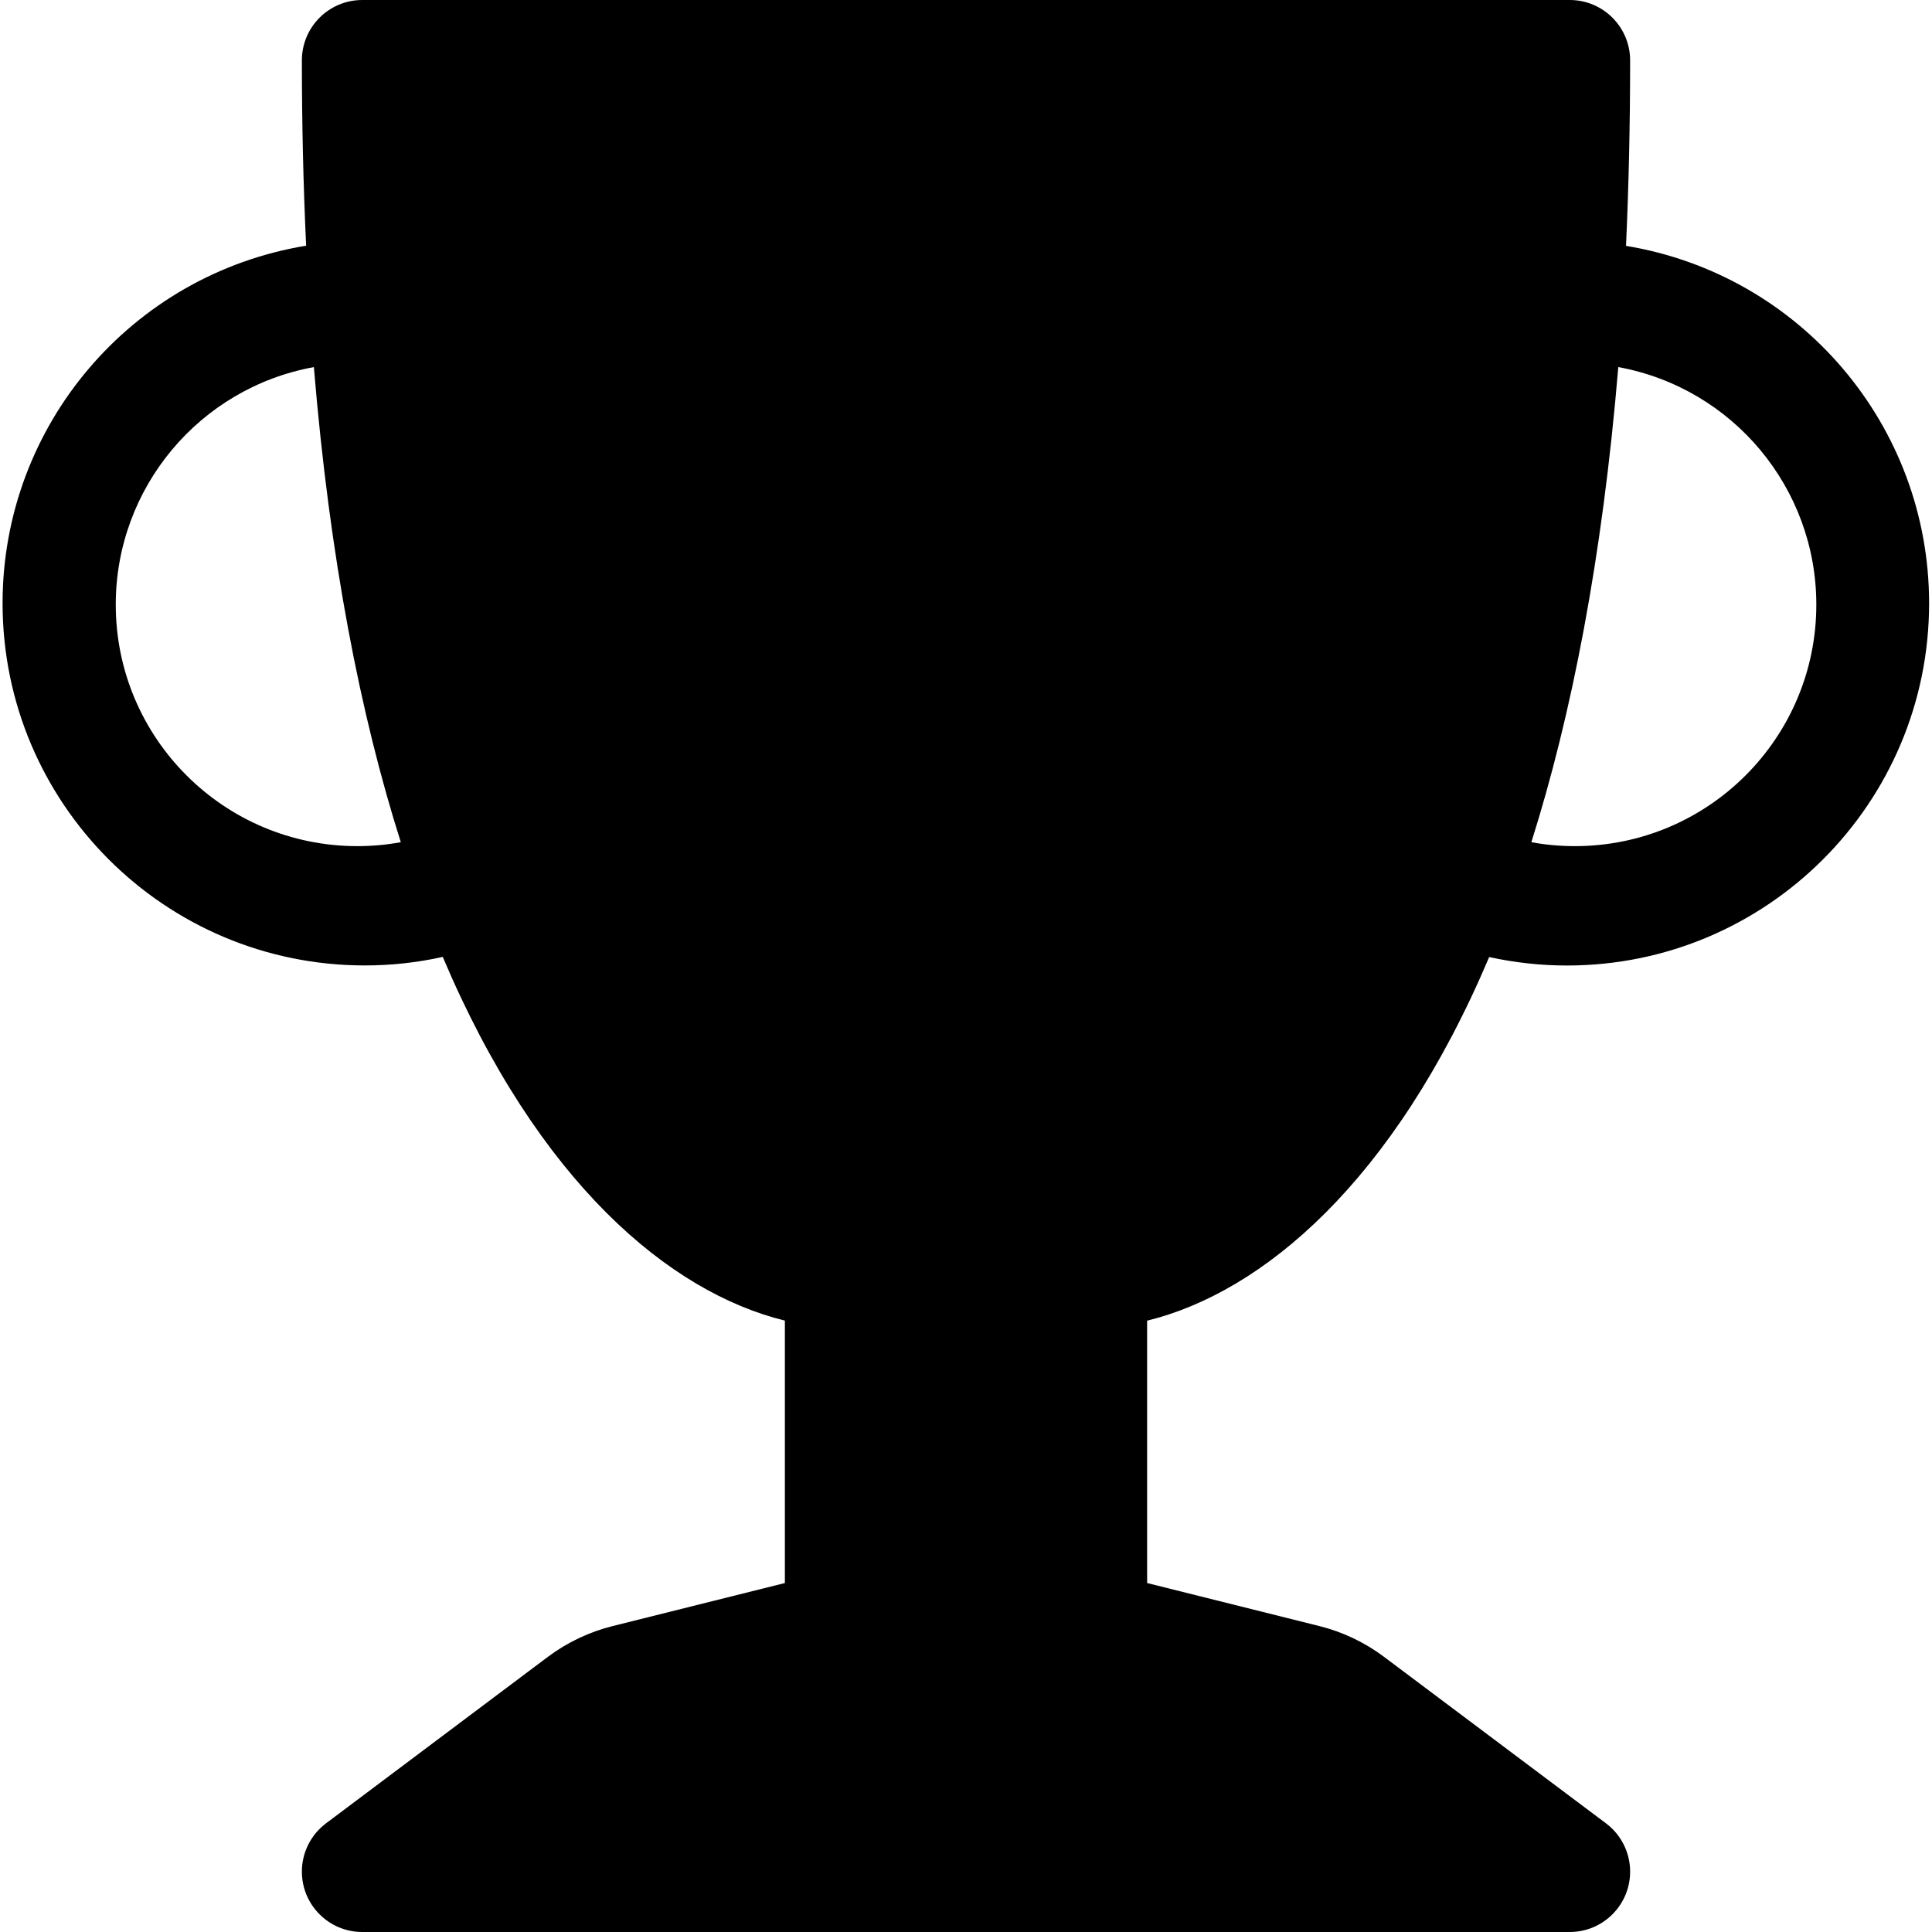 ﻿<?xml version="1.0" encoding="utf-8"?>
<svg version="1.1" xmlns:xlink="http://www.w3.org/1999/xlink" width="24px" height="24px" xmlns="http://www.w3.org/2000/svg">
  <defs>
    <pattern id="BGPattern" patternUnits="userSpaceOnUse" alignment="0 0" imageRepeat="None" />
    <mask fill="white" id="Clip6465">
      <path d="M 3.803 3.052  C 3.767 2.286  3.75 1.518  3.75 0.75  C 3.75 0.336  4.086 0  4.5 0  L 19.5 0  C 19.914 0  20.25 0.336  20.25 0.75  C 20.25 1.557  20.232 2.325  20.199 3.054  C 22.371 3.414  23.964 5.292  23.964 7.494  C 23.964 9.979  21.949 11.994  19.464 11.994  C 19.14 11.994  18.816 11.958  18.499 11.889  C 17.314 14.687  15.682 16.054  14.25 16.406  L 14.25 19.665  L 16.387 20.199  C 16.678 20.271  16.953 20.402  17.193 20.582  L 19.95 22.65  C 20.139 22.792  20.25 23.014  20.25 23.25  C 20.25 23.664  19.914 24  19.5 24  L 4.5 24  C 4.086 24  3.75 23.664  3.75 23.25  C 3.75 23.014  3.861 22.792  4.05 22.65  L 6.807 20.581  C 7.047 20.402  7.322 20.271  7.613 20.199  L 9.75 19.665  L 9.75 16.405  C 8.317 16.054  6.685 14.687  5.5 11.887  C 5.182 11.958  4.857 11.993  4.532 11.993  C 2.046 11.993  0.032 9.978  0.032 7.493  C 0.032 5.289  1.628 3.41  3.803 3.052  Z M 4.979 10.462  C 4.479 8.887  4.096 6.943  3.899 4.56  C 2.473 4.821  1.438 6.063  1.438 7.511  C 1.438 9.168  2.782 10.511  4.439 10.511  C 4.62 10.511  4.8 10.495  4.979 10.462  Z M 20.103 4.56  C 19.904 6.945  19.521 8.887  19.023 10.462  C 19.201 10.495  19.382 10.511  19.563 10.511  C 21.22 10.511  22.563 9.168  22.563 7.511  C 22.563 6.063  21.528 4.821  20.103 4.56  Z " fill-rule="evenodd" />
    </mask>
  </defs>
  <g>
    <path d="M 3.803 3.052  C 3.767 2.286  3.75 1.518  3.75 0.75  C 3.75 0.336  4.086 0  4.5 0  L 19.5 0  C 19.914 0  20.25 0.336  20.25 0.75  C 20.25 1.557  20.232 2.325  20.199 3.054  C 22.371 3.414  23.964 5.292  23.964 7.494  C 23.964 9.979  21.949 11.994  19.464 11.994  C 19.14 11.994  18.816 11.958  18.499 11.889  C 17.314 14.687  15.682 16.054  14.25 16.406  L 14.25 19.665  L 16.387 20.199  C 16.678 20.271  16.953 20.402  17.193 20.582  L 19.95 22.65  C 20.139 22.792  20.25 23.014  20.25 23.25  C 20.25 23.664  19.914 24  19.5 24  L 4.5 24  C 4.086 24  3.75 23.664  3.75 23.25  C 3.75 23.014  3.861 22.792  4.05 22.65  L 6.807 20.581  C 7.047 20.402  7.322 20.271  7.613 20.199  L 9.75 19.665  L 9.75 16.405  C 8.317 16.054  6.685 14.687  5.5 11.887  C 5.182 11.958  4.857 11.993  4.532 11.993  C 2.046 11.993  0.032 9.978  0.032 7.493  C 0.032 5.289  1.628 3.41  3.803 3.052  Z M 4.979 10.462  C 4.479 8.887  4.096 6.943  3.899 4.56  C 2.473 4.821  1.438 6.063  1.438 7.511  C 1.438 9.168  2.782 10.511  4.439 10.511  C 4.62 10.511  4.8 10.495  4.979 10.462  Z M 20.103 4.56  C 19.904 6.945  19.521 8.887  19.023 10.462  C 19.201 10.495  19.382 10.511  19.563 10.511  C 21.22 10.511  22.563 9.168  22.563 7.511  C 22.563 6.063  21.528 4.821  20.103 4.56  Z " fill-rule="nonzero" fill="rgba(0, 0, 0, 1)" stroke="none" class="fill" />
    <path d="M 3.803 3.052  C 3.767 2.286  3.75 1.518  3.75 0.75  C 3.75 0.336  4.086 0  4.5 0  L 19.5 0  C 19.914 0  20.25 0.336  20.25 0.75  C 20.25 1.557  20.232 2.325  20.199 3.054  C 22.371 3.414  23.964 5.292  23.964 7.494  C 23.964 9.979  21.949 11.994  19.464 11.994  C 19.14 11.994  18.816 11.958  18.499 11.889  C 17.314 14.687  15.682 16.054  14.25 16.406  L 14.25 19.665  L 16.387 20.199  C 16.678 20.271  16.953 20.402  17.193 20.582  L 19.95 22.65  C 20.139 22.792  20.25 23.014  20.25 23.25  C 20.25 23.664  19.914 24  19.5 24  L 4.5 24  C 4.086 24  3.75 23.664  3.75 23.25  C 3.75 23.014  3.861 22.792  4.05 22.65  L 6.807 20.581  C 7.047 20.402  7.322 20.271  7.613 20.199  L 9.75 19.665  L 9.75 16.405  C 8.317 16.054  6.685 14.687  5.5 11.887  C 5.182 11.958  4.857 11.993  4.532 11.993  C 2.046 11.993  0.032 9.978  0.032 7.493  C 0.032 5.289  1.628 3.41  3.803 3.052  Z " stroke-width="0" stroke-dasharray="0" stroke="rgba(255, 255, 255, 0)" fill="none" class="stroke" mask="url(#Clip6465)" />
    <path d="M 4.979 10.462  C 4.479 8.887  4.096 6.943  3.899 4.56  C 2.473 4.821  1.438 6.063  1.438 7.511  C 1.438 9.168  2.782 10.511  4.439 10.511  C 4.62 10.511  4.8 10.495  4.979 10.462  Z " stroke-width="0" stroke-dasharray="0" stroke="rgba(255, 255, 255, 0)" fill="none" class="stroke" mask="url(#Clip6465)" />
    <path d="M 20.103 4.56  C 19.904 6.945  19.521 8.887  19.023 10.462  C 19.201 10.495  19.382 10.511  19.563 10.511  C 21.22 10.511  22.563 9.168  22.563 7.511  C 22.563 6.063  21.528 4.821  20.103 4.56  Z " stroke-width="0" stroke-dasharray="0" stroke="rgba(255, 255, 255, 0)" fill="none" class="stroke" mask="url(#Clip6465)" />
  </g>
</svg>